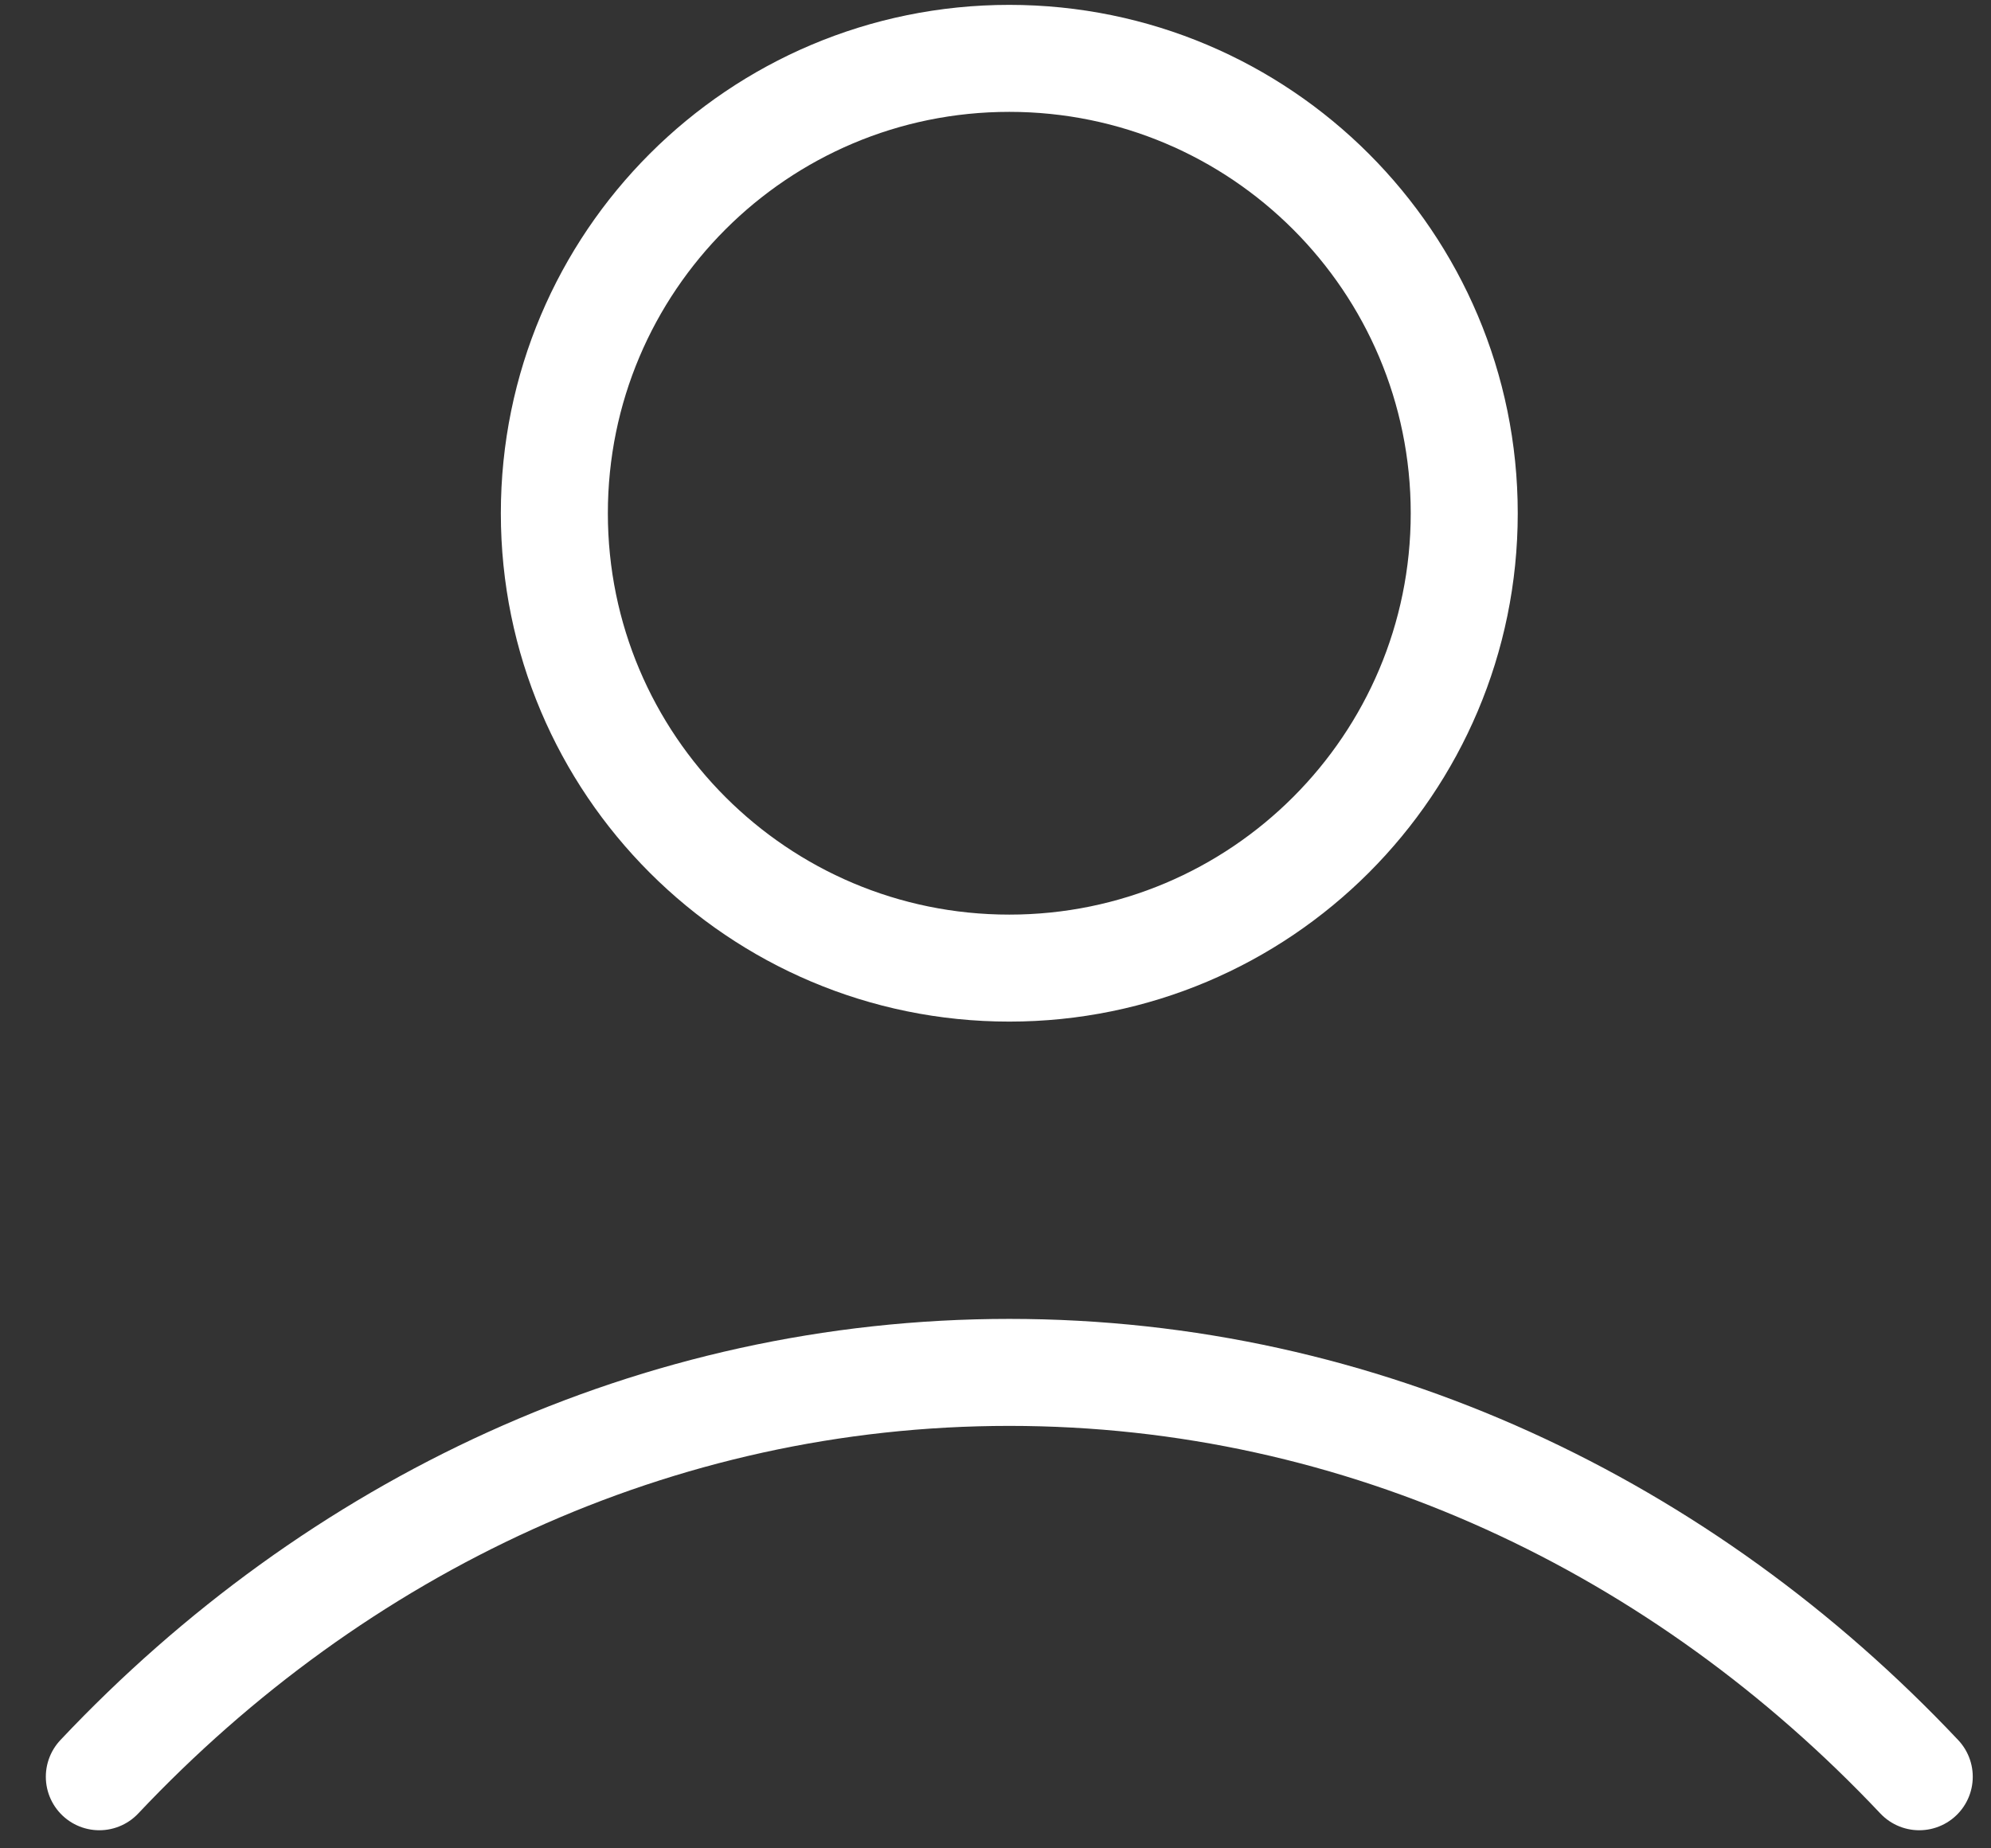 <svg width="28" height="26" viewBox="0 0 28 26" fill="none" xmlns="http://www.w3.org/2000/svg">
<rect x="0" y="0" width="28" height="26" fill="#333333" stroke="none"/>
<path d="M1.397 24.993C4.718 21.47 9.227 19.305 14.194 19.305C19.16 19.305 23.669 21.47 26.991 24.993M20.592 7.22C20.592 10.753 17.727 13.618 14.194 13.618C10.66 13.618 7.796 10.753 7.796 7.22C7.796 3.686 10.66 0.821 14.194 0.821C17.727 0.821 20.592 3.686 20.592 7.22Z" stroke="white" stroke-width="1.505" stroke-linecap="round" stroke-linejoin="round"/>
</svg>
